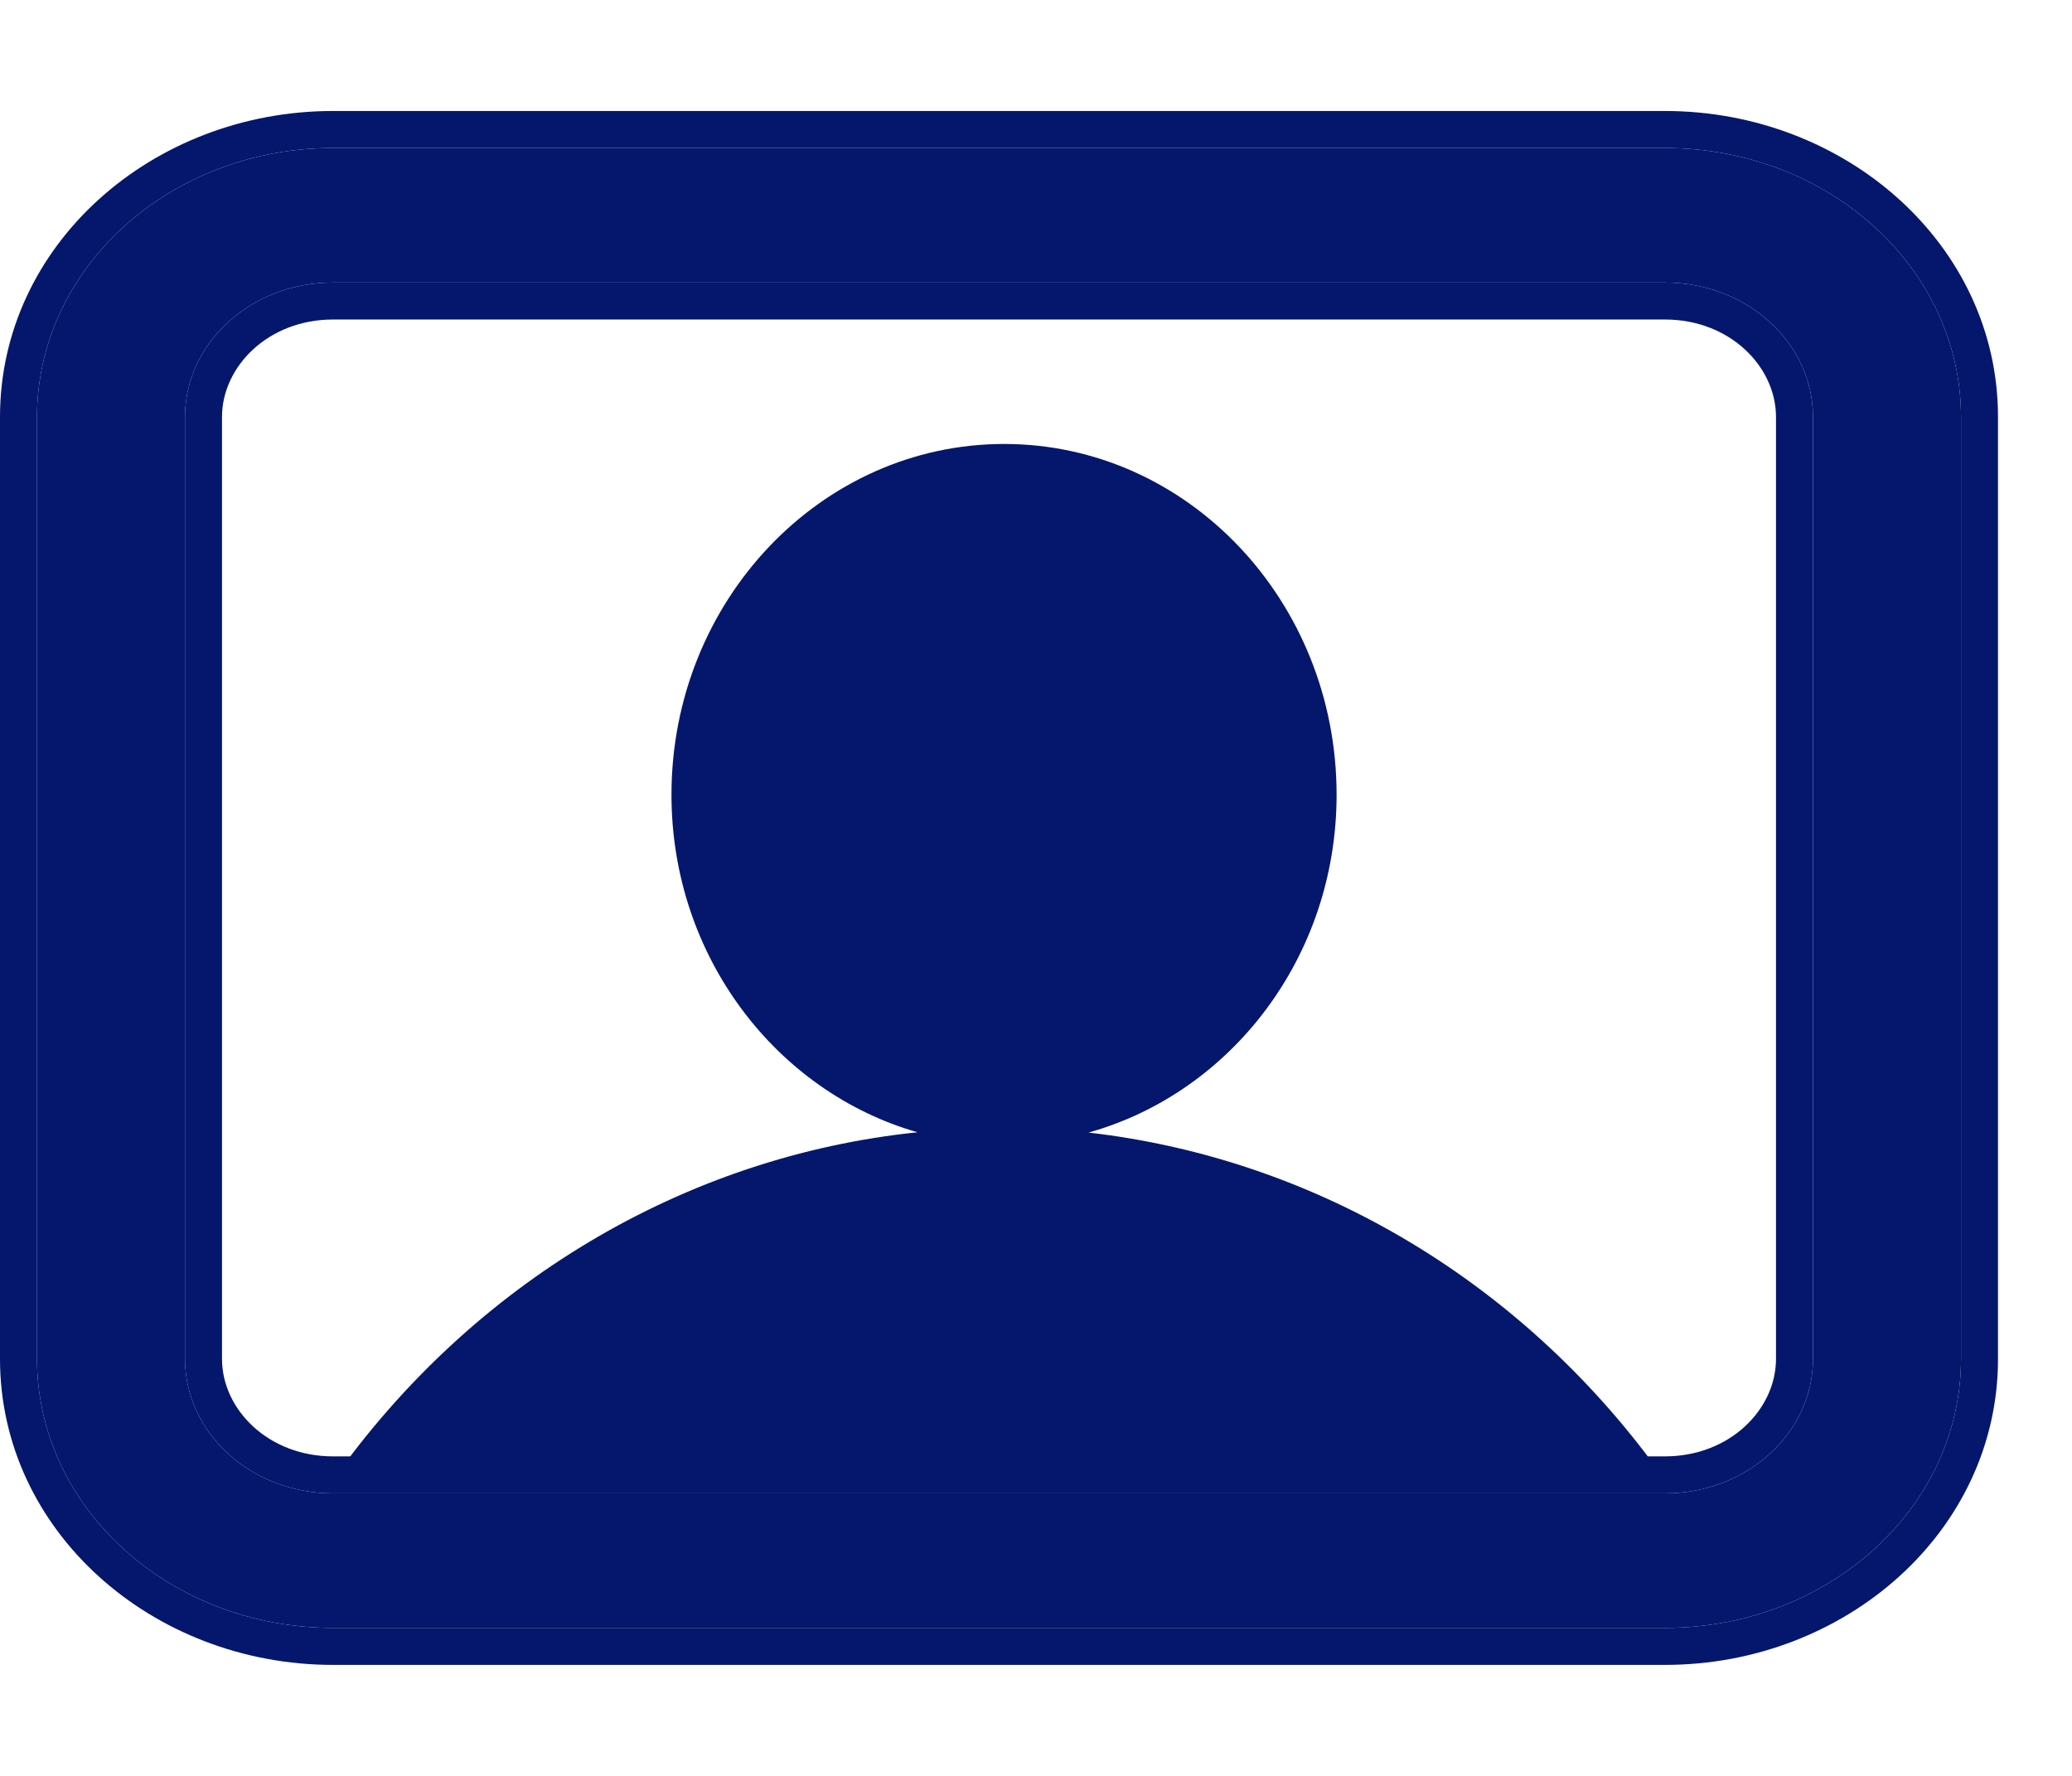 <svg height="12" viewBox="0 0 14 12" fill="none" xmlns="http://www.w3.org/2000/svg">
<path fill-rule="evenodd" clip-rule="evenodd" d="M11.25 1.909H2.25C1.698 1.909 1.25 2.316 1.25 2.818V9.182C1.25 9.684 1.698 10.091 2.25 10.091H11.25C11.802 10.091 12.25 9.684 12.25 9.182V2.818C12.25 2.316 11.802 1.909 11.25 1.909ZM2.25 1C1.145 1 0.25 1.814 0.25 2.818V9.182C0.25 10.186 1.145 11 2.25 11H11.25C12.355 11 13.25 10.186 13.25 9.182V2.818C13.25 1.814 12.355 1 11.25 1H2.25Z" fill="#05176C"/>
<path fill-rule="evenodd" clip-rule="evenodd" d="M11.25 2.159H2.25C1.813 2.159 1.5 2.476 1.5 2.818V9.182C1.5 9.524 1.813 9.841 2.25 9.841H11.25C11.687 9.841 12 9.524 12 9.182V2.818C12 2.476 11.687 2.159 11.25 2.159ZM0 2.818C0 1.654 1.03 0.75 2.25 0.75H11.25C12.47 0.75 13.5 1.654 13.5 2.818V9.182C13.5 10.346 12.47 11.25 11.25 11.25H2.25C1.03 11.25 0 10.346 0 9.182V2.818ZM2.25 1.909H11.25C11.802 1.909 12.25 2.316 12.25 2.818V9.182C12.25 9.684 11.802 10.091 11.25 10.091H2.25C1.698 10.091 1.25 9.684 1.25 9.182V2.818C1.25 2.316 1.698 1.909 2.25 1.909ZM0.25 2.818C0.25 1.814 1.145 1 2.25 1H11.25C12.355 1 13.25 1.814 13.25 2.818V9.182C13.25 10.186 12.355 11 11.25 11H2.25C1.145 11 0.25 10.186 0.25 9.182V2.818Z" fill="#05176C"/>
<path d="M6.785 3C5.546 3 4.537 4.062 4.537 5.37C4.537 6.463 5.246 7.378 6.199 7.651C4.626 7.814 3.193 8.669 2.25 10H5.278C5.478 9.996 5.682 9.996 5.891 10H7.745C7.881 9.998 8.016 9.999 8.149 10H11.25C10.319 8.683 8.909 7.831 7.355 7.653C8.316 7.384 9.031 6.468 9.031 5.37C9.031 4.062 8.024 3 6.785 3Z" fill="#05176C"/>
</svg>
